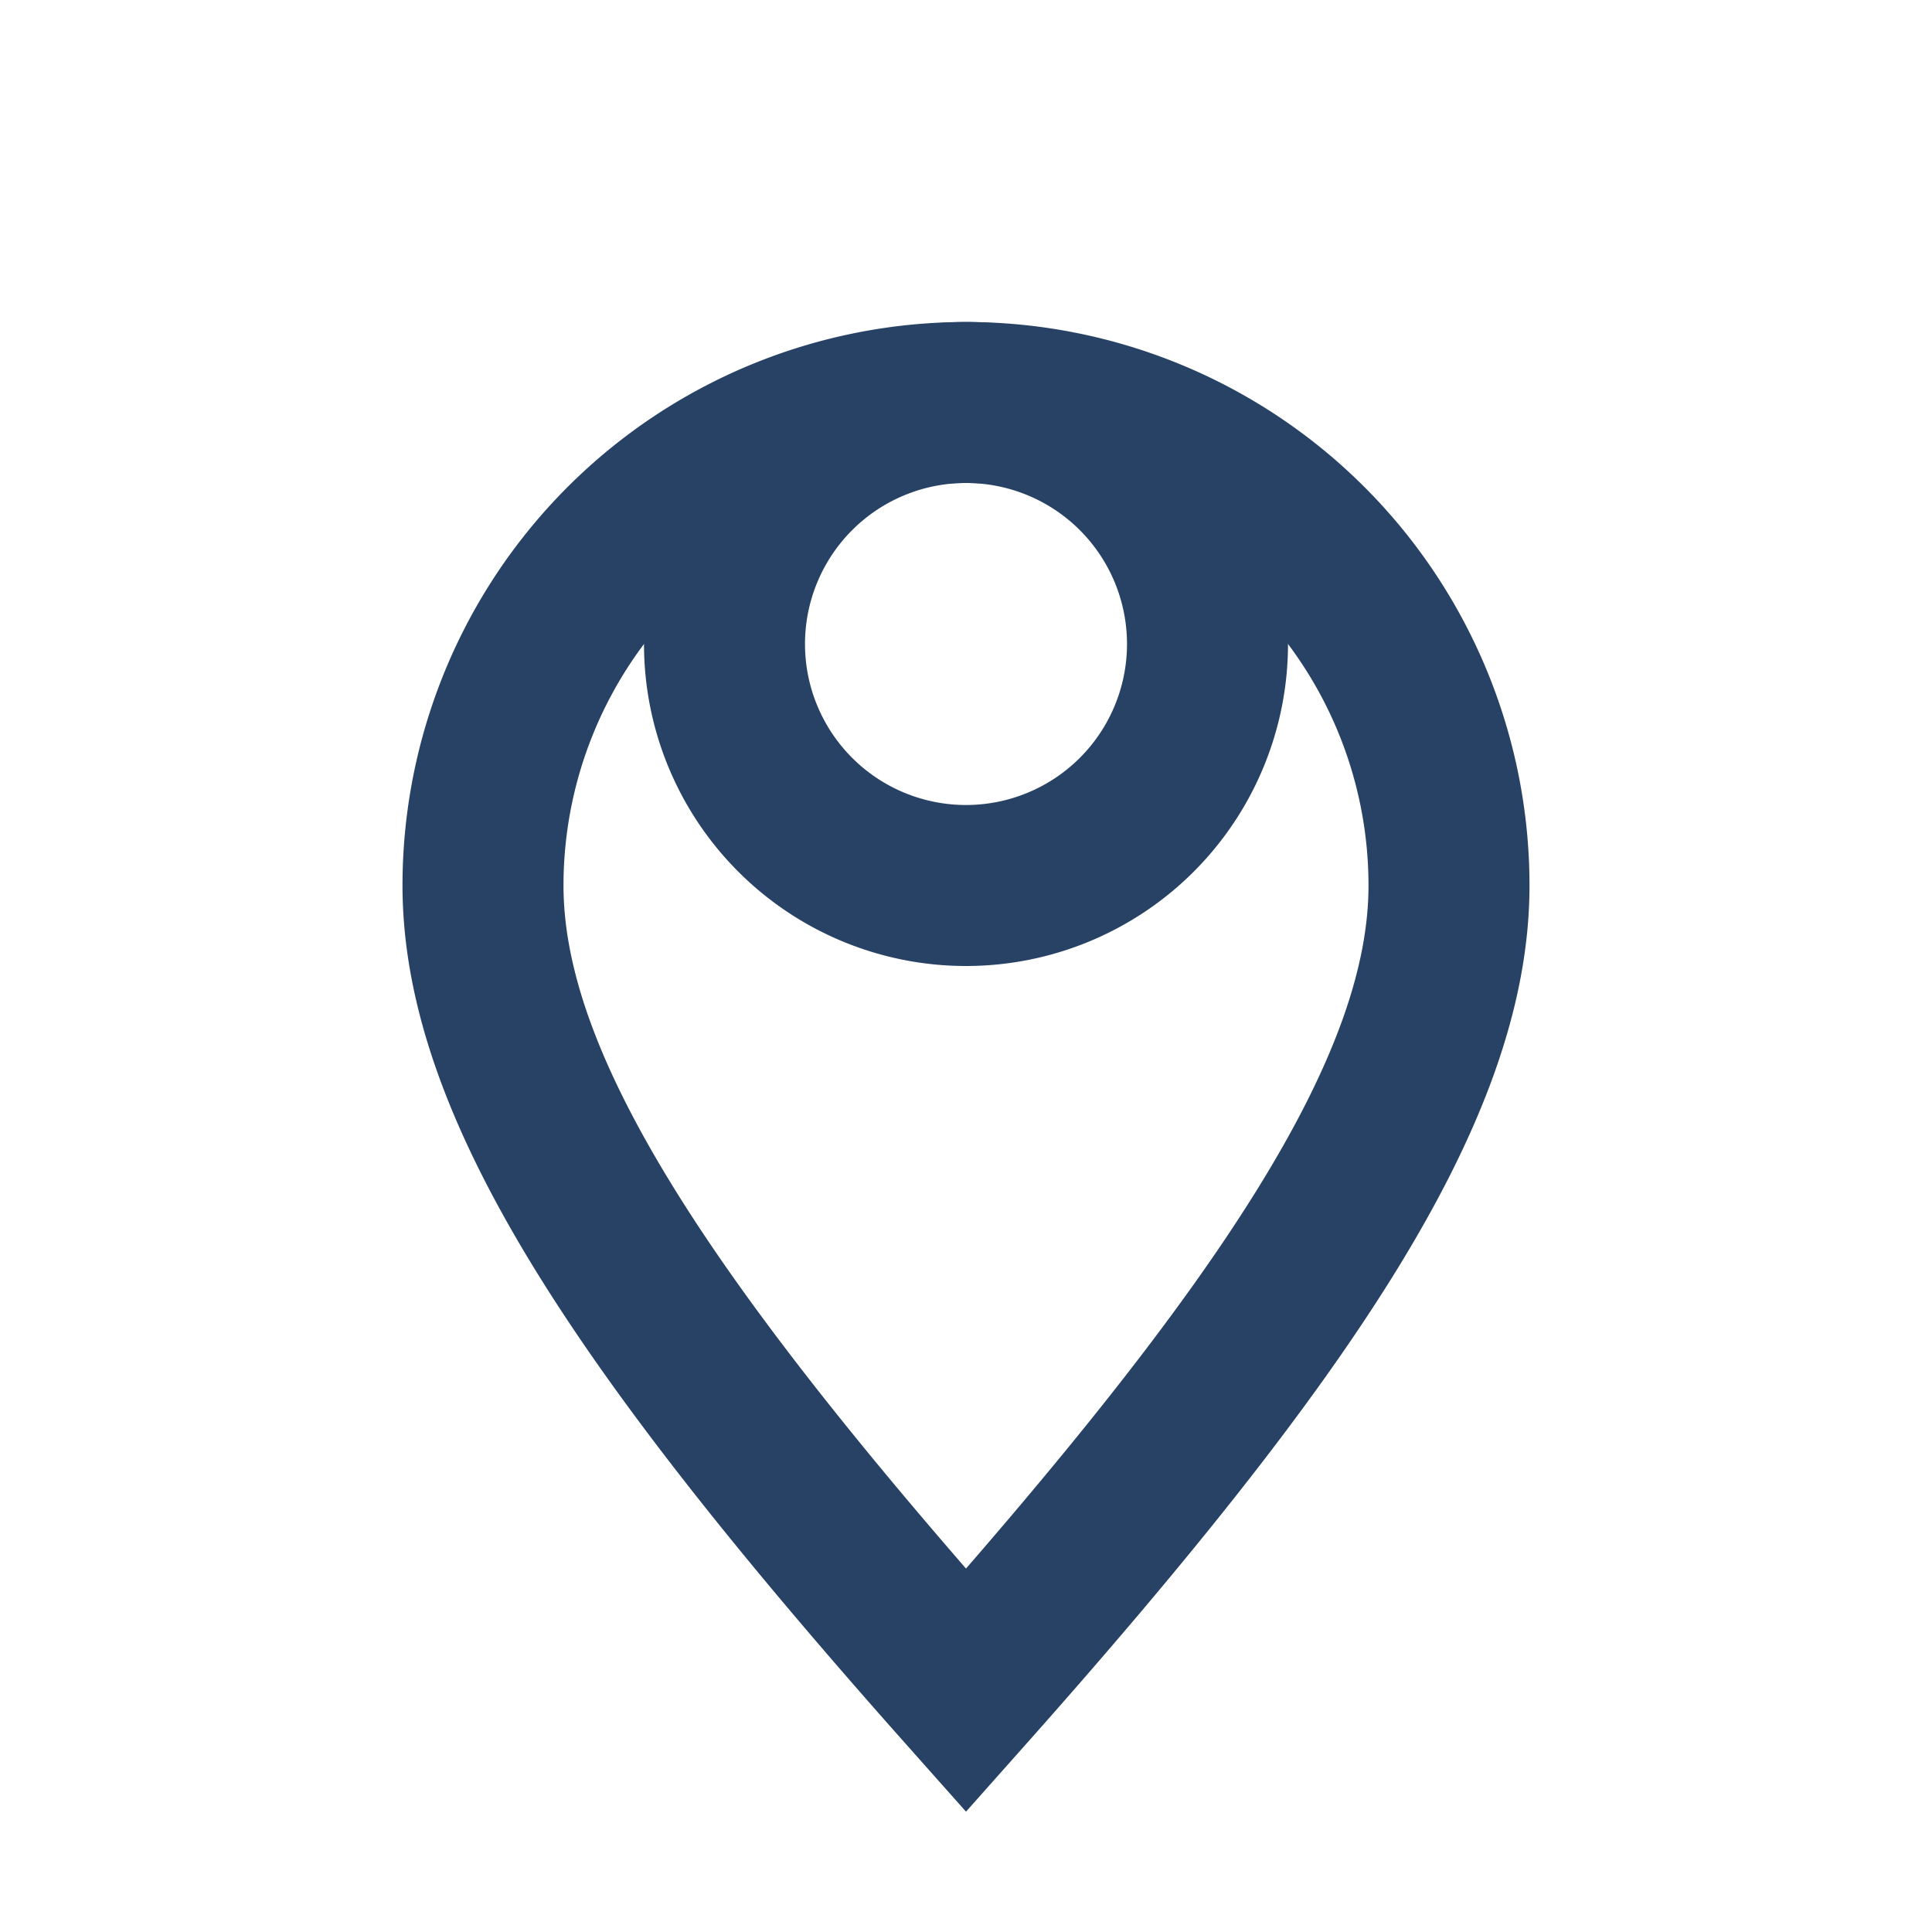 <!-- Save as icon-regions.svg -->
<svg xmlns="http://www.w3.org/2000/svg" width="64" height="64" fill="none" stroke="#274265" stroke-width="2" viewBox="0 0 24 24">
  <path d="M12 11a3 3 0 100-6 3 3 0 000 6z"/>
  <path d="M12 21c4-4.5 6-7.5 6-10a6 6 0 10-12 0c0 2.5 2 5.5 6 10z"/>
</svg>
